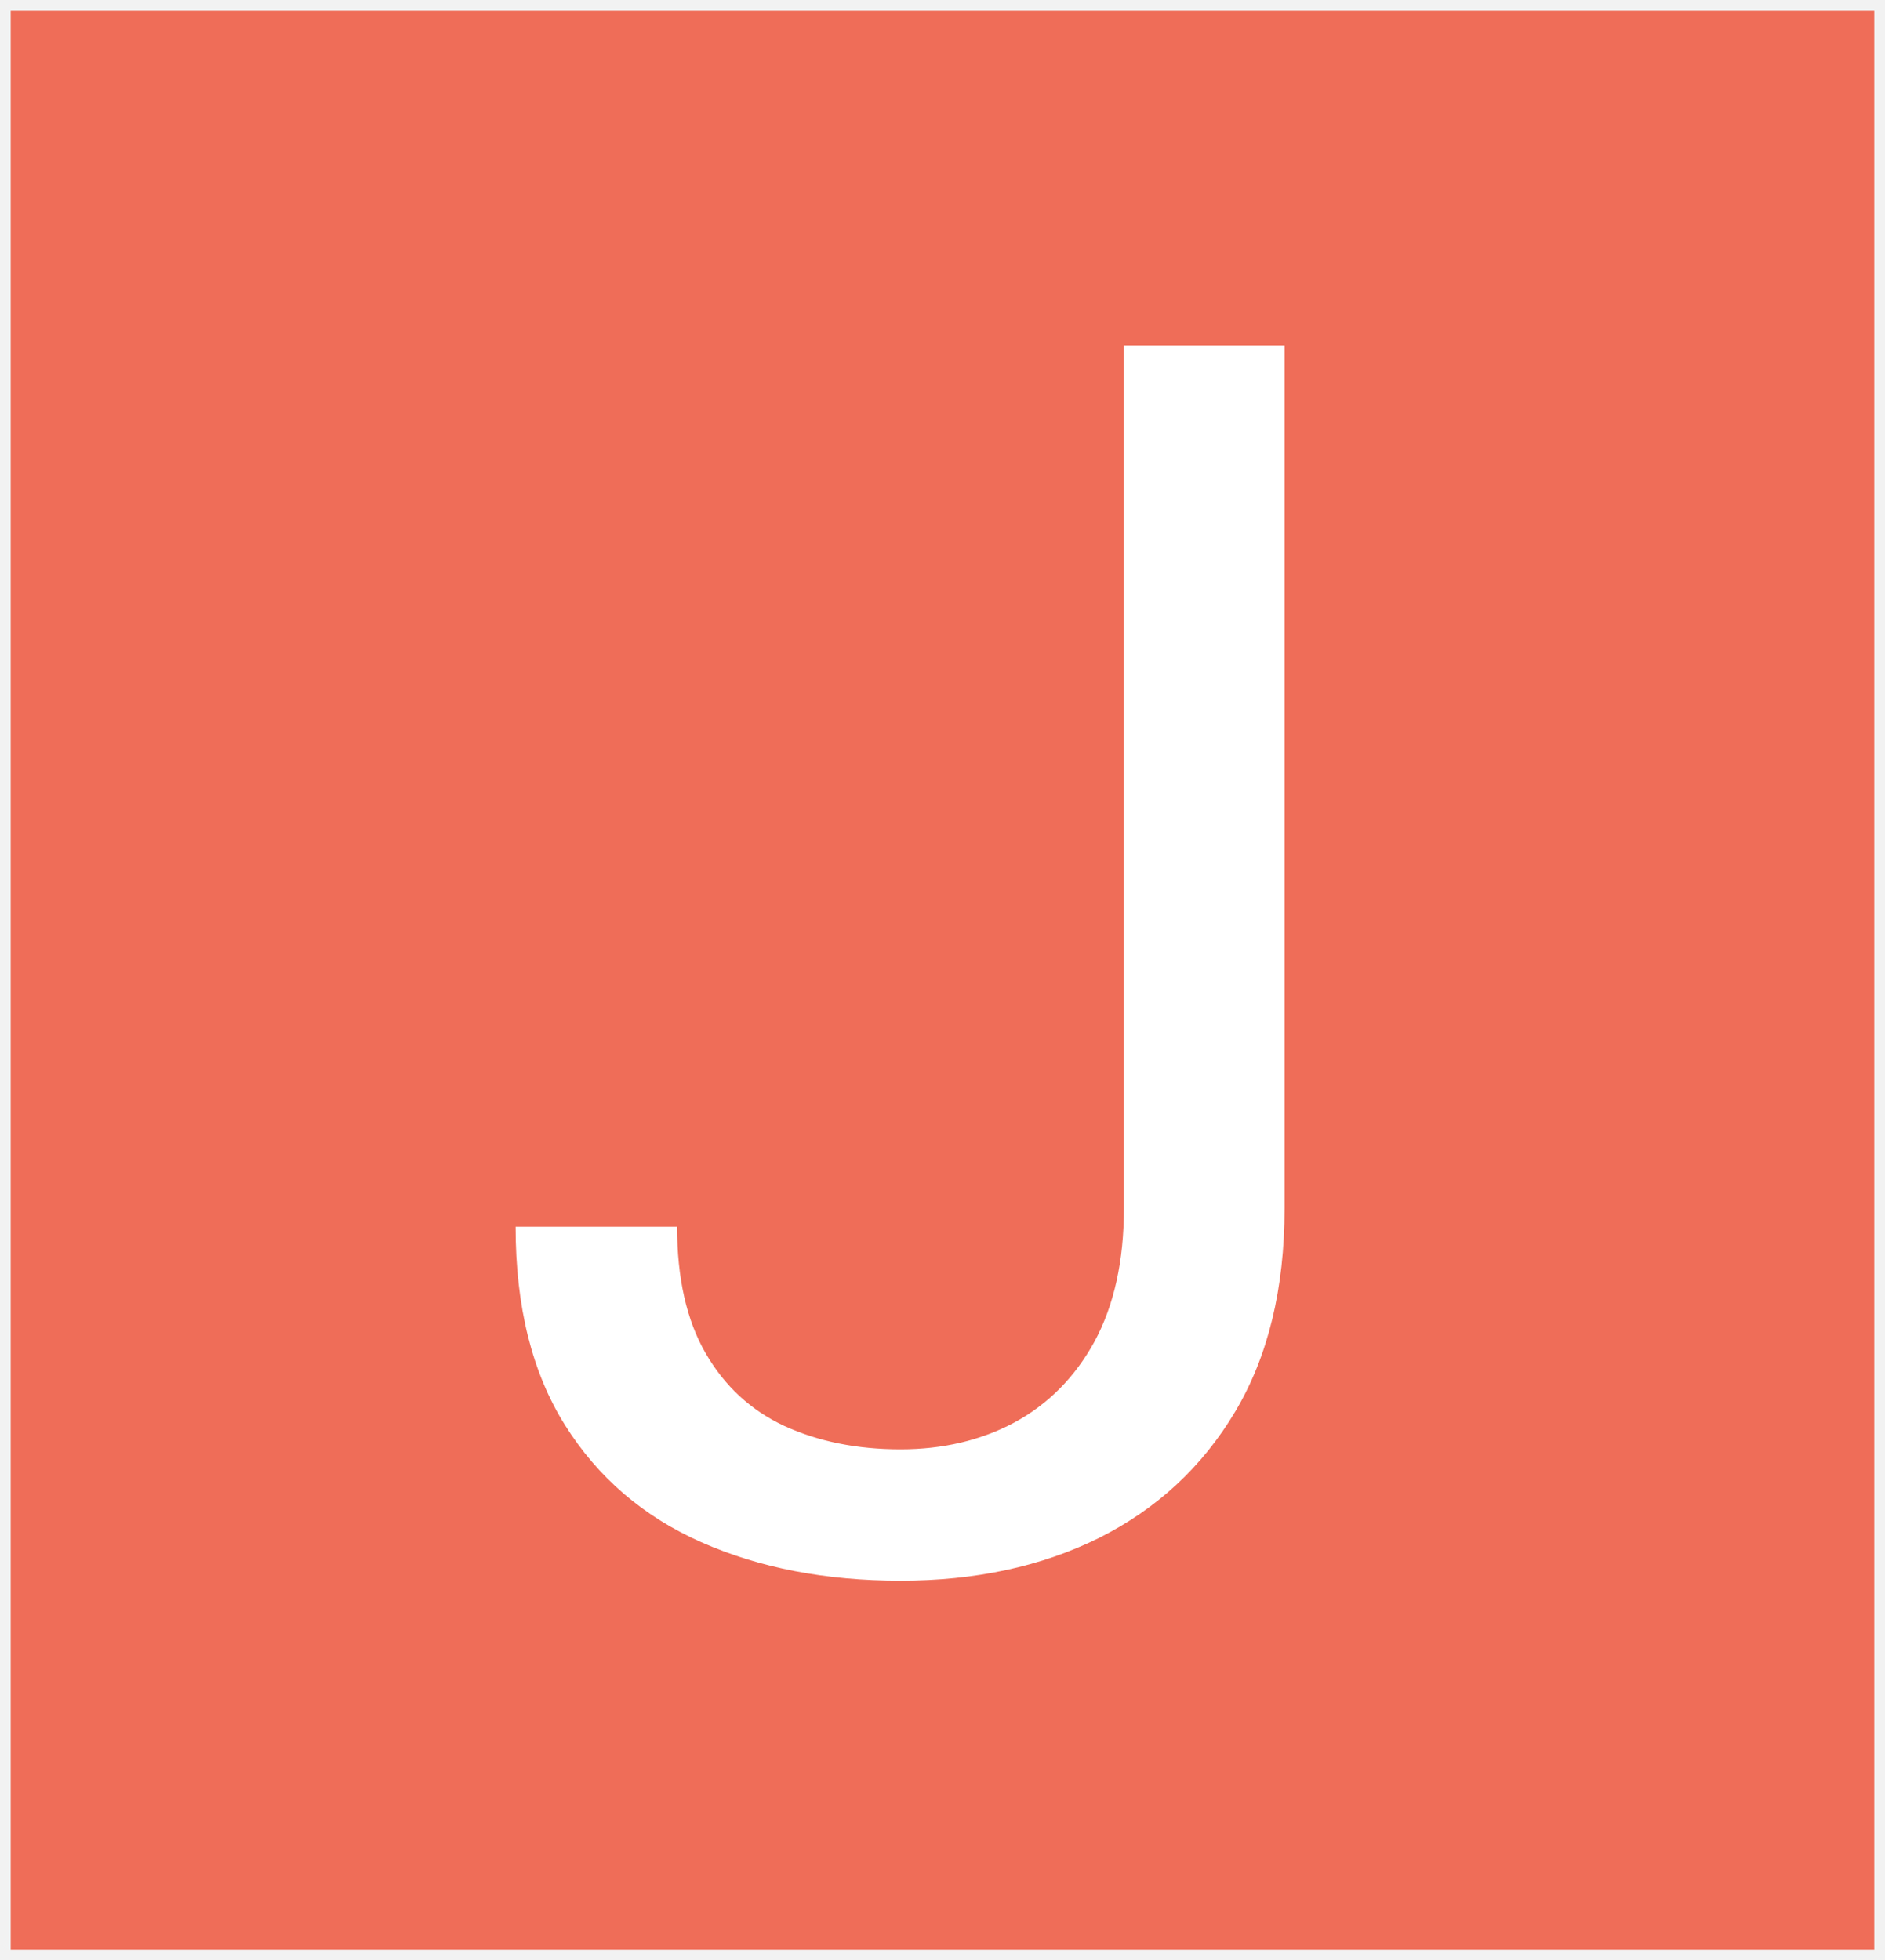 <svg width="176" height="183" viewBox="0 0 176 183" fill="none" xmlns="http://www.w3.org/2000/svg">
<rect x="0" y="0" width="176" height="183" fill="#333333" stroke="none"/>
<rect x="0.5" y="0.5" width="175" height="182" fill="#EF6D58" stroke="#F2F2F2"/>
<path d="M104.938 112.797V32.25H119.938V112.797C119.938 120.297 118.401 126.625 115.328 131.781C112.255 136.938 108.01 140.87 102.594 143.578C97.229 146.234 91.057 147.562 84.078 147.562C77.099 147.562 70.901 146.365 65.484 143.969C60.068 141.573 55.823 137.927 52.75 133.031C49.677 128.135 48.141 121.964 48.141 114.516H63.219C63.219 119.307 64.104 123.24 65.875 126.312C67.646 129.385 70.094 131.651 73.219 133.109C76.396 134.568 80.016 135.297 84.078 135.297C88.037 135.297 91.578 134.464 94.703 132.797C97.88 131.078 100.38 128.552 102.203 125.219C104.026 121.833 104.938 117.693 104.938 112.797Z" fill="white"/>
</svg>
